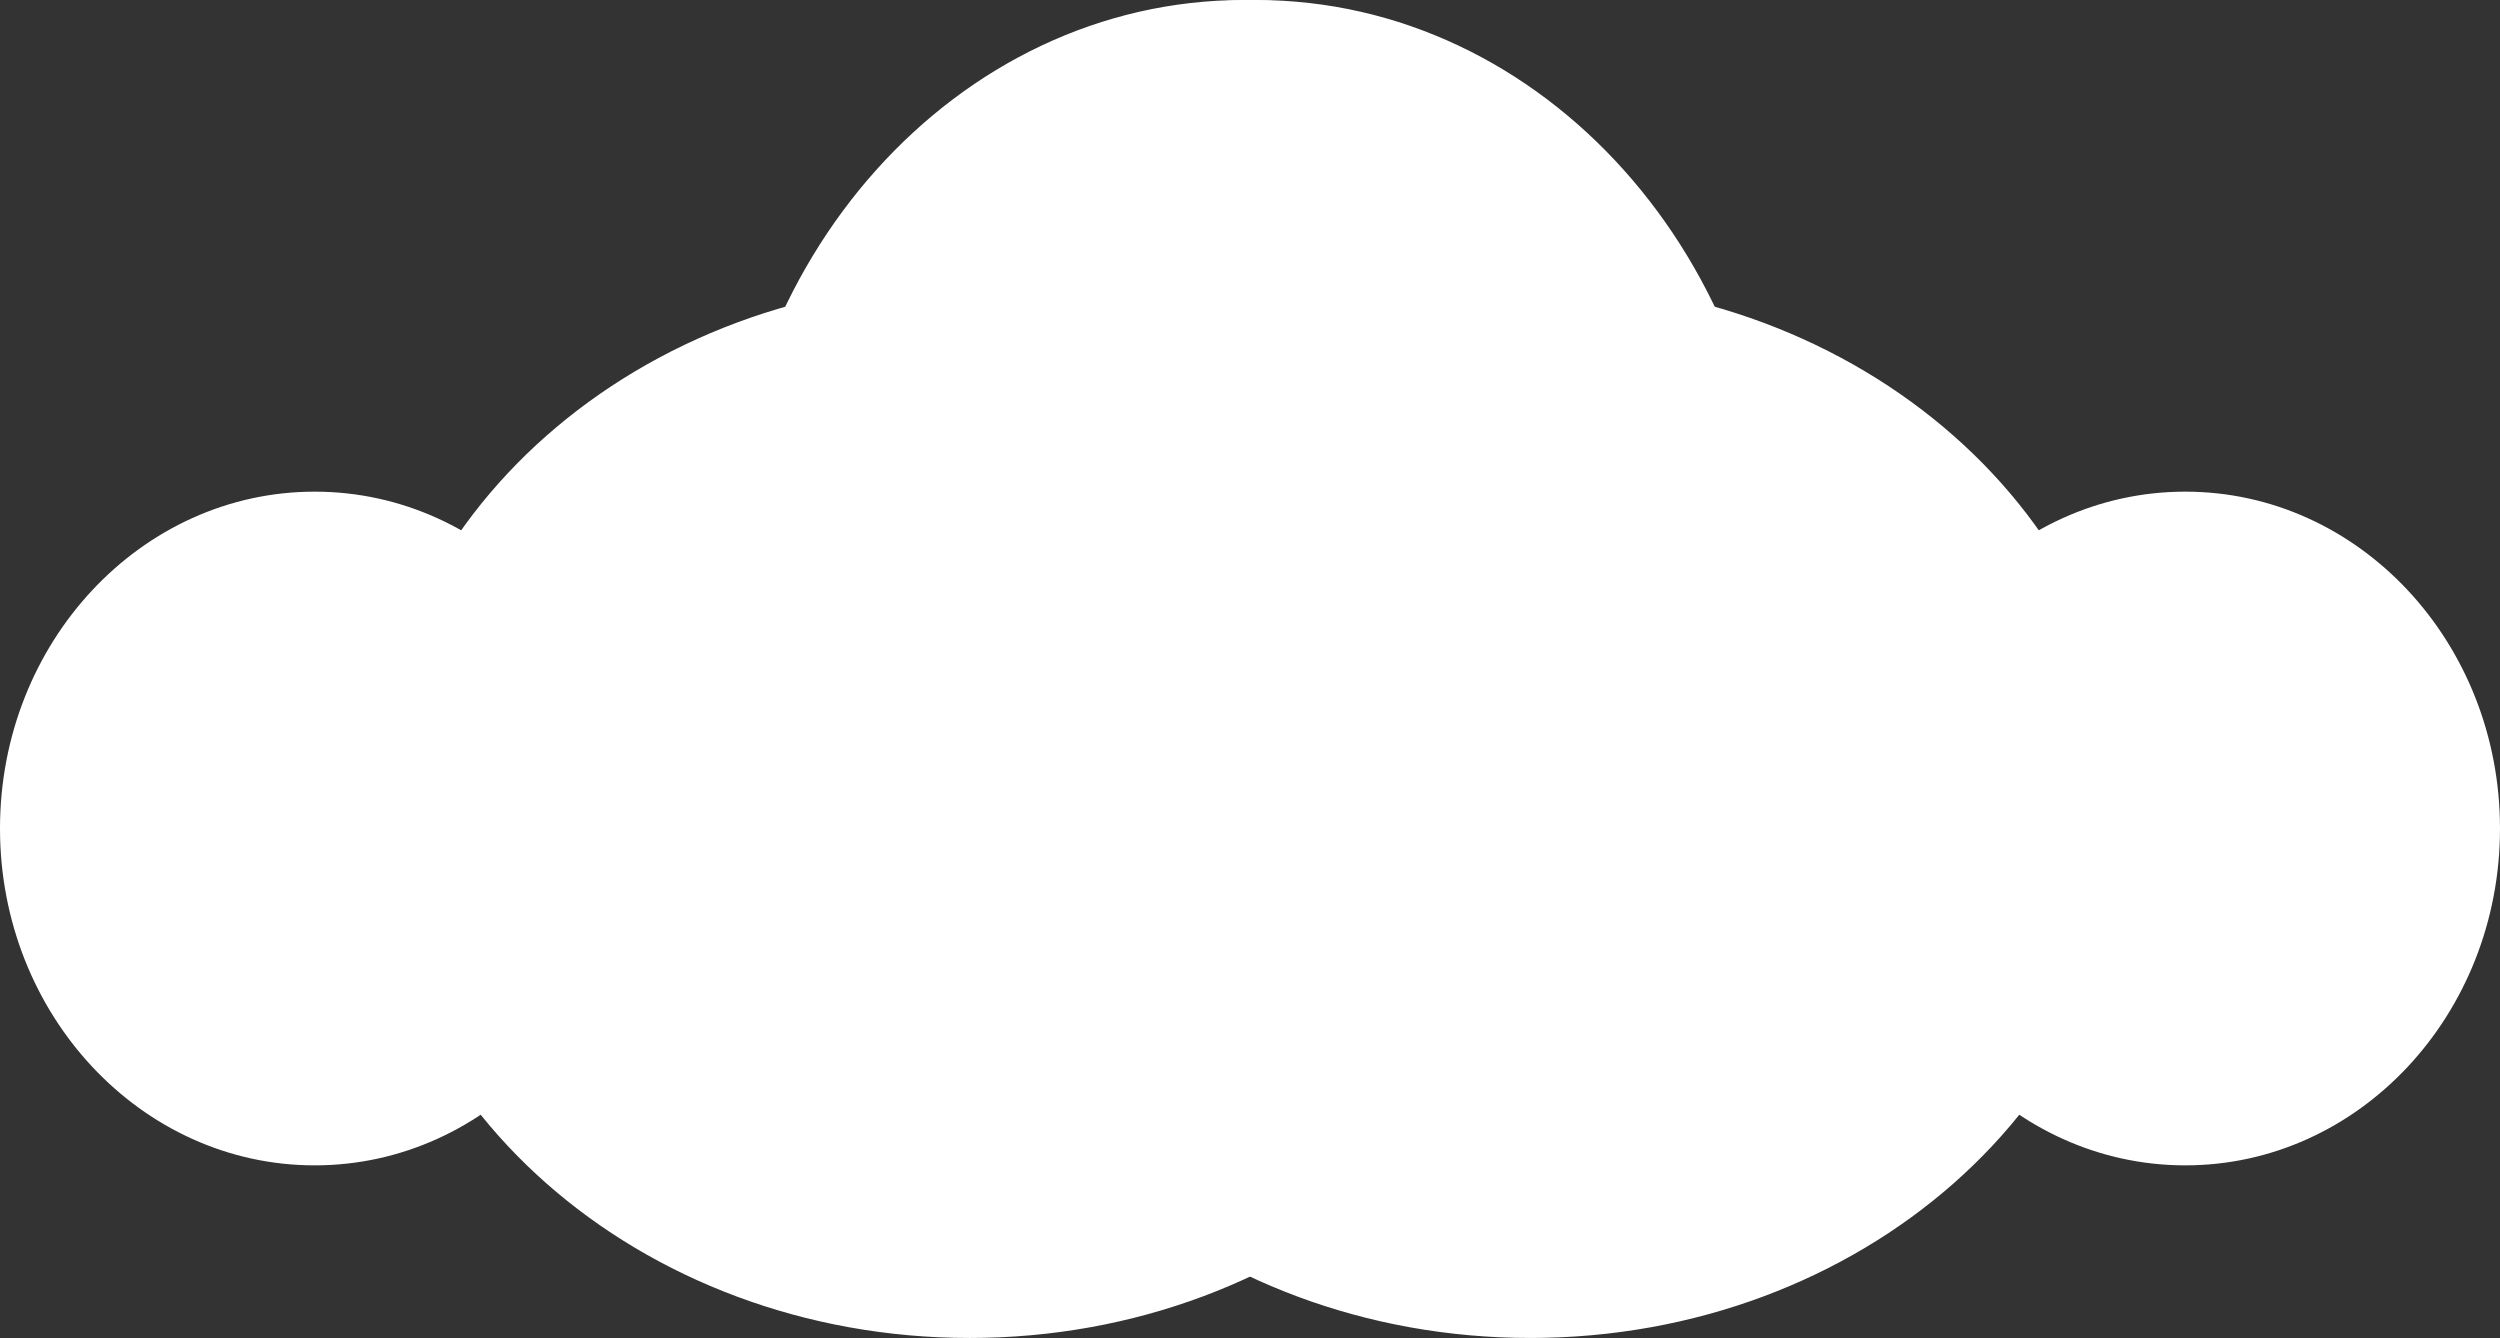 <svg version="1.1" xmlns="http://www.w3.org/2000/svg" xmlns:xlink="http://www.w3.org/1999/xlink" width="200.972" height="107.558" viewBox="0,0,200.972,107.558"><rect x="0" y="0" width="200.972" height="107.558" fill="#333333" stroke="none"/><g transform="translate(-219.514,-126.223)"><g data-paper-data="{&quot;isPaintingLayer&quot;:true}" fill="#ffffff" fill-rule="nonzero" stroke="#ffffff" stroke-linecap="butt" stroke-linejoin="miter" stroke-miterlimit="10" stroke-dasharray="" stroke-dashoffset="0" style="mix-blend-mode: normal"><g><path d="M278.848,172.844c0,-25.667 18.644,-46.474 41.642,-46.474c22.999,0 41.642,20.807 41.642,46.474c0,25.667 -18.644,46.474 -41.642,46.474c-22.999,0 -41.642,-20.807 -41.642,-46.474z" stroke-width="0.293"/><path d="M249.472,191.305c0,-23.376 21.488,-42.326 47.994,-42.326c26.506,0 47.994,18.95 47.994,42.326c0,23.376 -21.488,42.326 -47.994,42.326c-26.506,0 -47.994,-18.95 -47.994,-42.326z" stroke-width="0.301"/><path d="M219.601,192.826c0,-14.907 11.288,-26.992 25.212,-26.992c13.924,0 25.212,12.085 25.212,26.992c0,14.907 -11.288,26.992 -25.212,26.992c-13.924,0 -25.212,-12.085 -25.212,-26.992z" stroke-width="0.174"/></g><g><path d="M319.51,219.318c-22.999,0 -41.642,-20.807 -41.642,-46.474c0,-25.667 18.644,-46.474 41.642,-46.474c22.999,0 41.642,20.807 41.642,46.474c0,25.667 -18.644,46.474 -41.642,46.474z" stroke-width="0.293"/><path d="M342.534,233.63c-26.506,0 -47.994,-18.95 -47.994,-42.326c0,-23.376 21.488,-42.326 47.994,-42.326c26.506,0 47.994,18.95 47.994,42.326c0,23.376 -21.488,42.326 -47.994,42.326z" stroke-width="0.301"/><path d="M395.186,219.818c-13.924,0 -25.212,-12.085 -25.212,-26.992c0,-14.907 11.288,-26.992 25.212,-26.992c13.924,0 25.212,12.085 25.212,26.992c0,14.907 -11.288,26.992 -25.212,26.992z" stroke-width="0.174"/></g></g></g></svg>